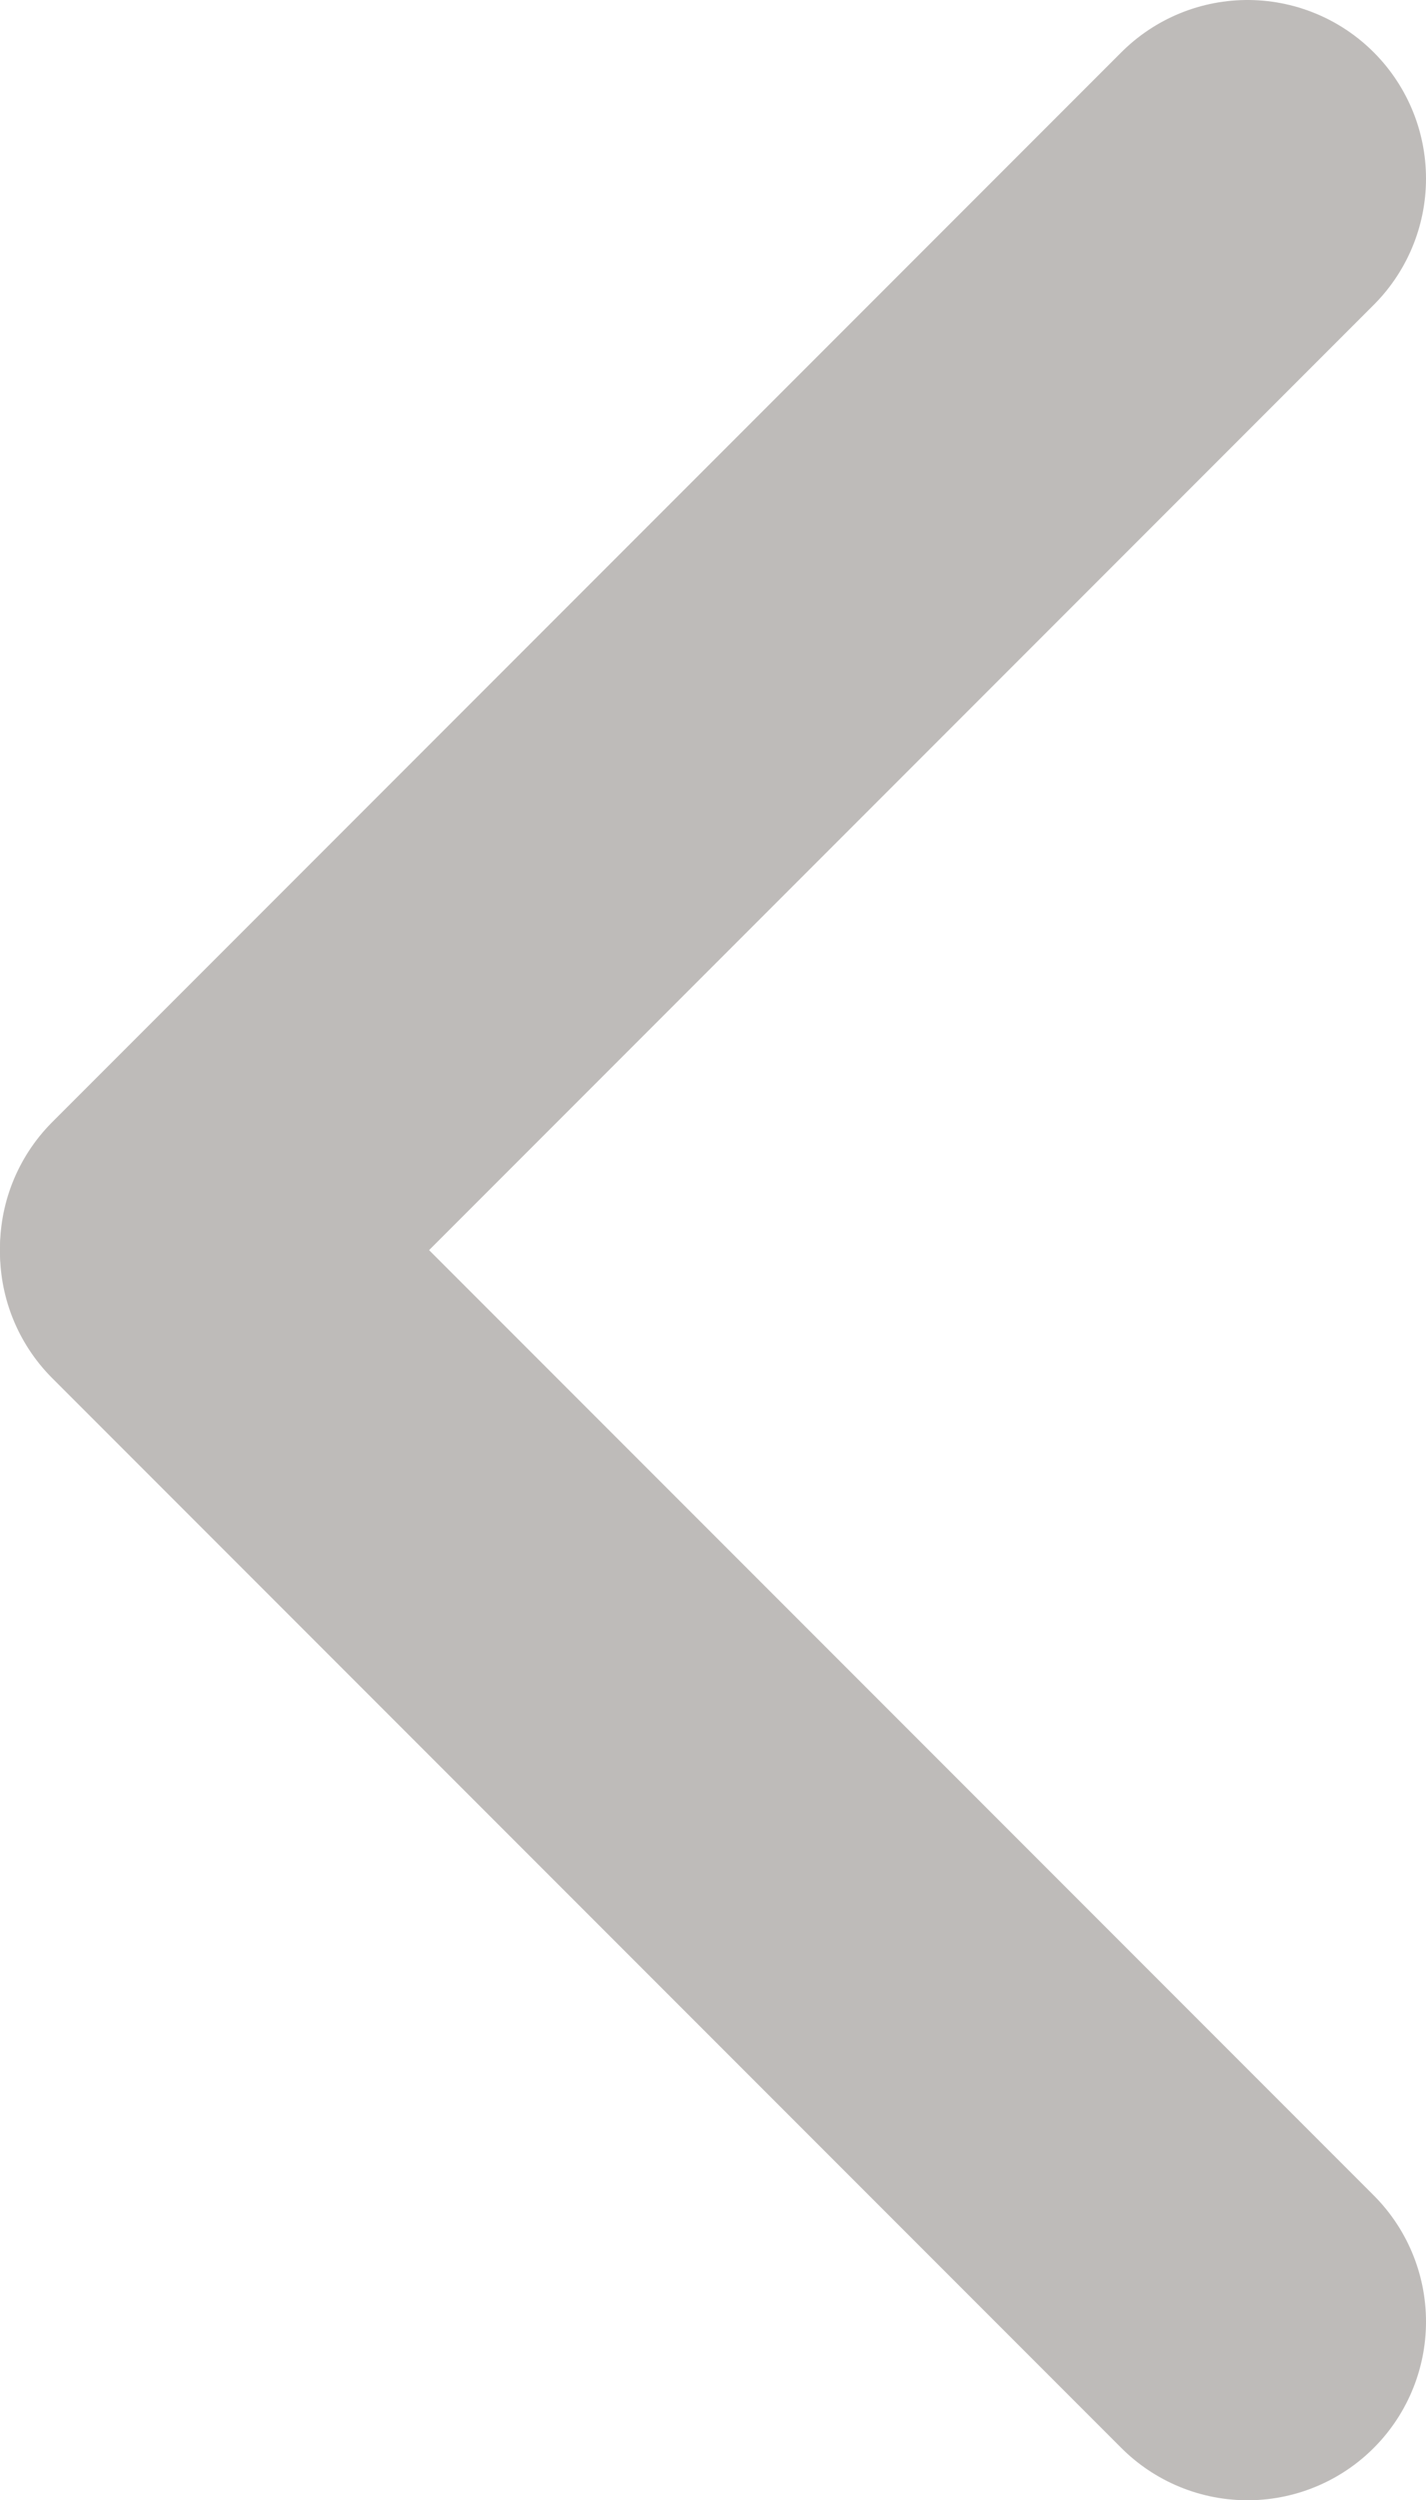 <svg xmlns="http://www.w3.org/2000/svg" viewBox="0 0 7.99 14"><defs><style>.cls-1{fill:none;stroke:#bebbb9;stroke-linecap:round;stroke-miterlimit:10;stroke-width:2px;}</style></defs><g id="レイヤー_2" data-name="レイヤー 2"><g id="paging"><line class="cls-1" x1="6.99" y1="13" x2="1" y2="7.01"/><line class="cls-1" x1="1" y1="6.99" x2="6.99" y2="1"/></g></g></svg>